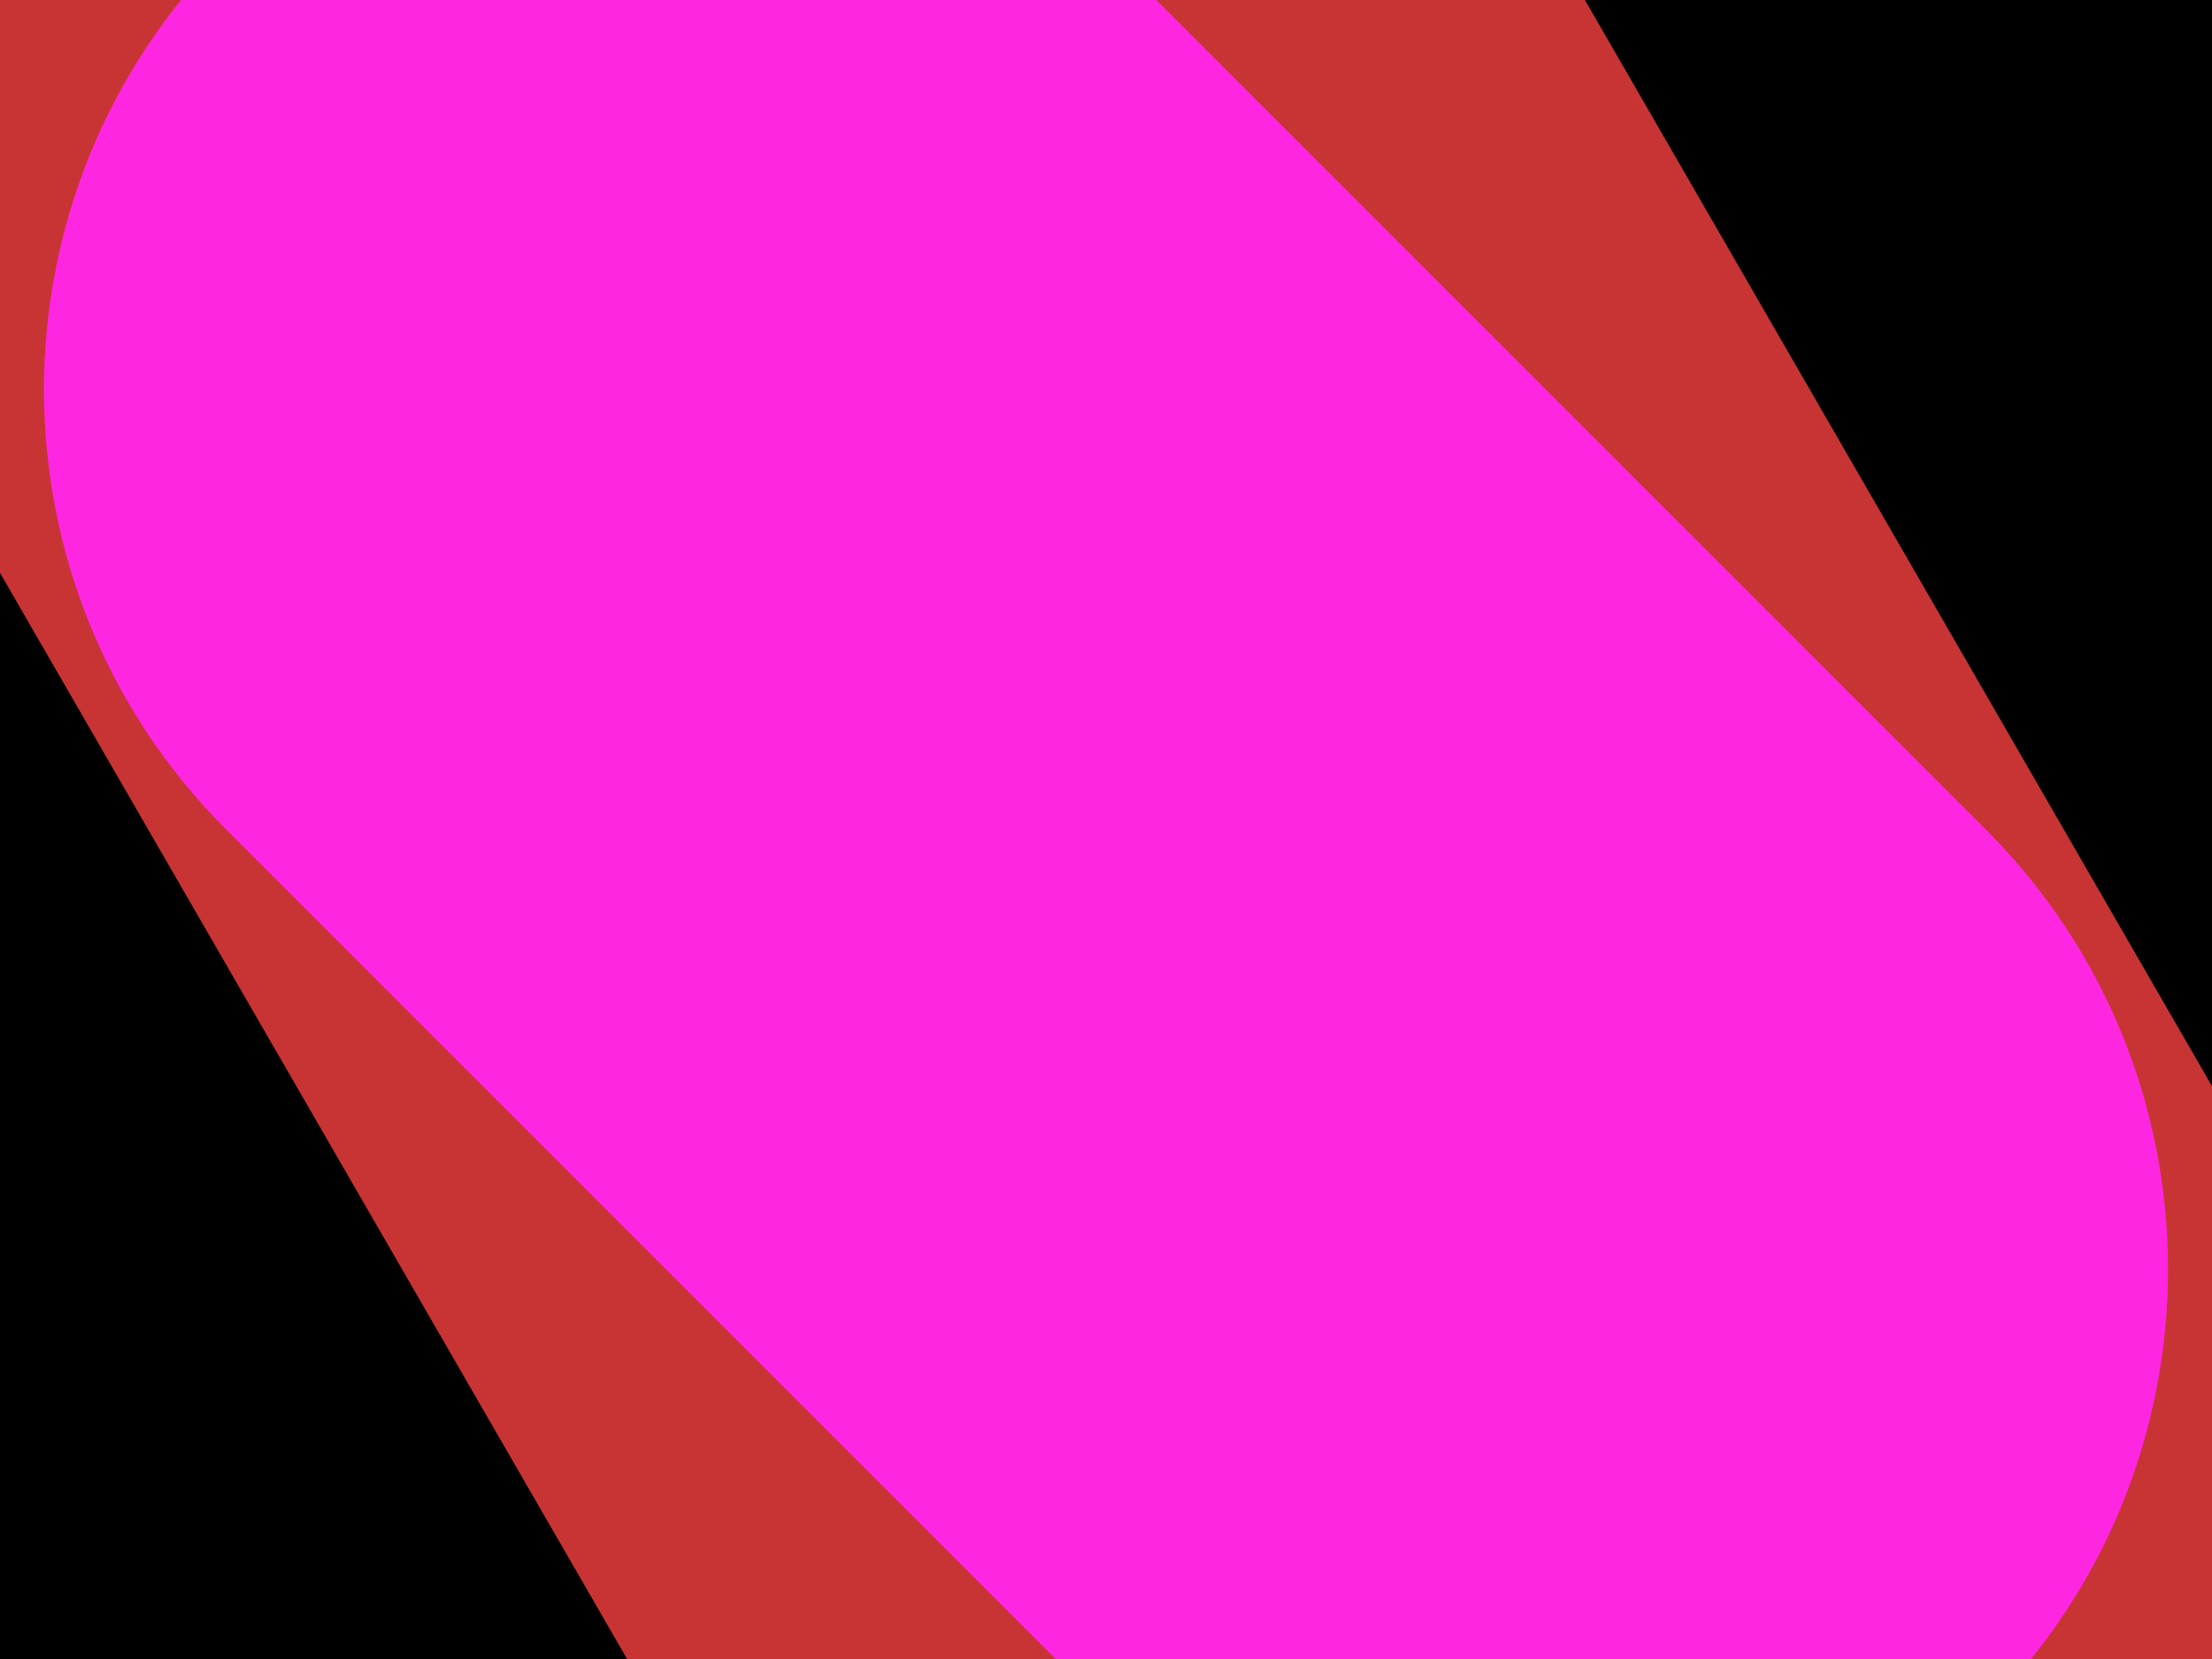 <svg xmlns="http://www.w3.org/2000/svg" width="800" height="600"><style></style><rect class="boundary" x="0" y="0" fill="#000" width="800" height="600"/><rect class="pcb-boundary" fill="none" stroke="#fff" stroke-width="0.3" x="400" y="300" width="0" height="0"/><g><rect class="pcb-hole-outer-pad" fill="rgb(200, 52, 52)" x="-300" y="-600" width="600" height="1200" transform="translate(400 300) rotate(-30)"/><rect class="pcb-hole-inner" fill="#FF26E2" x="-225" y="-450" width="450" height="900" rx="225" ry="225" transform="translate(400 300) rotate(-45)"/></g></svg>